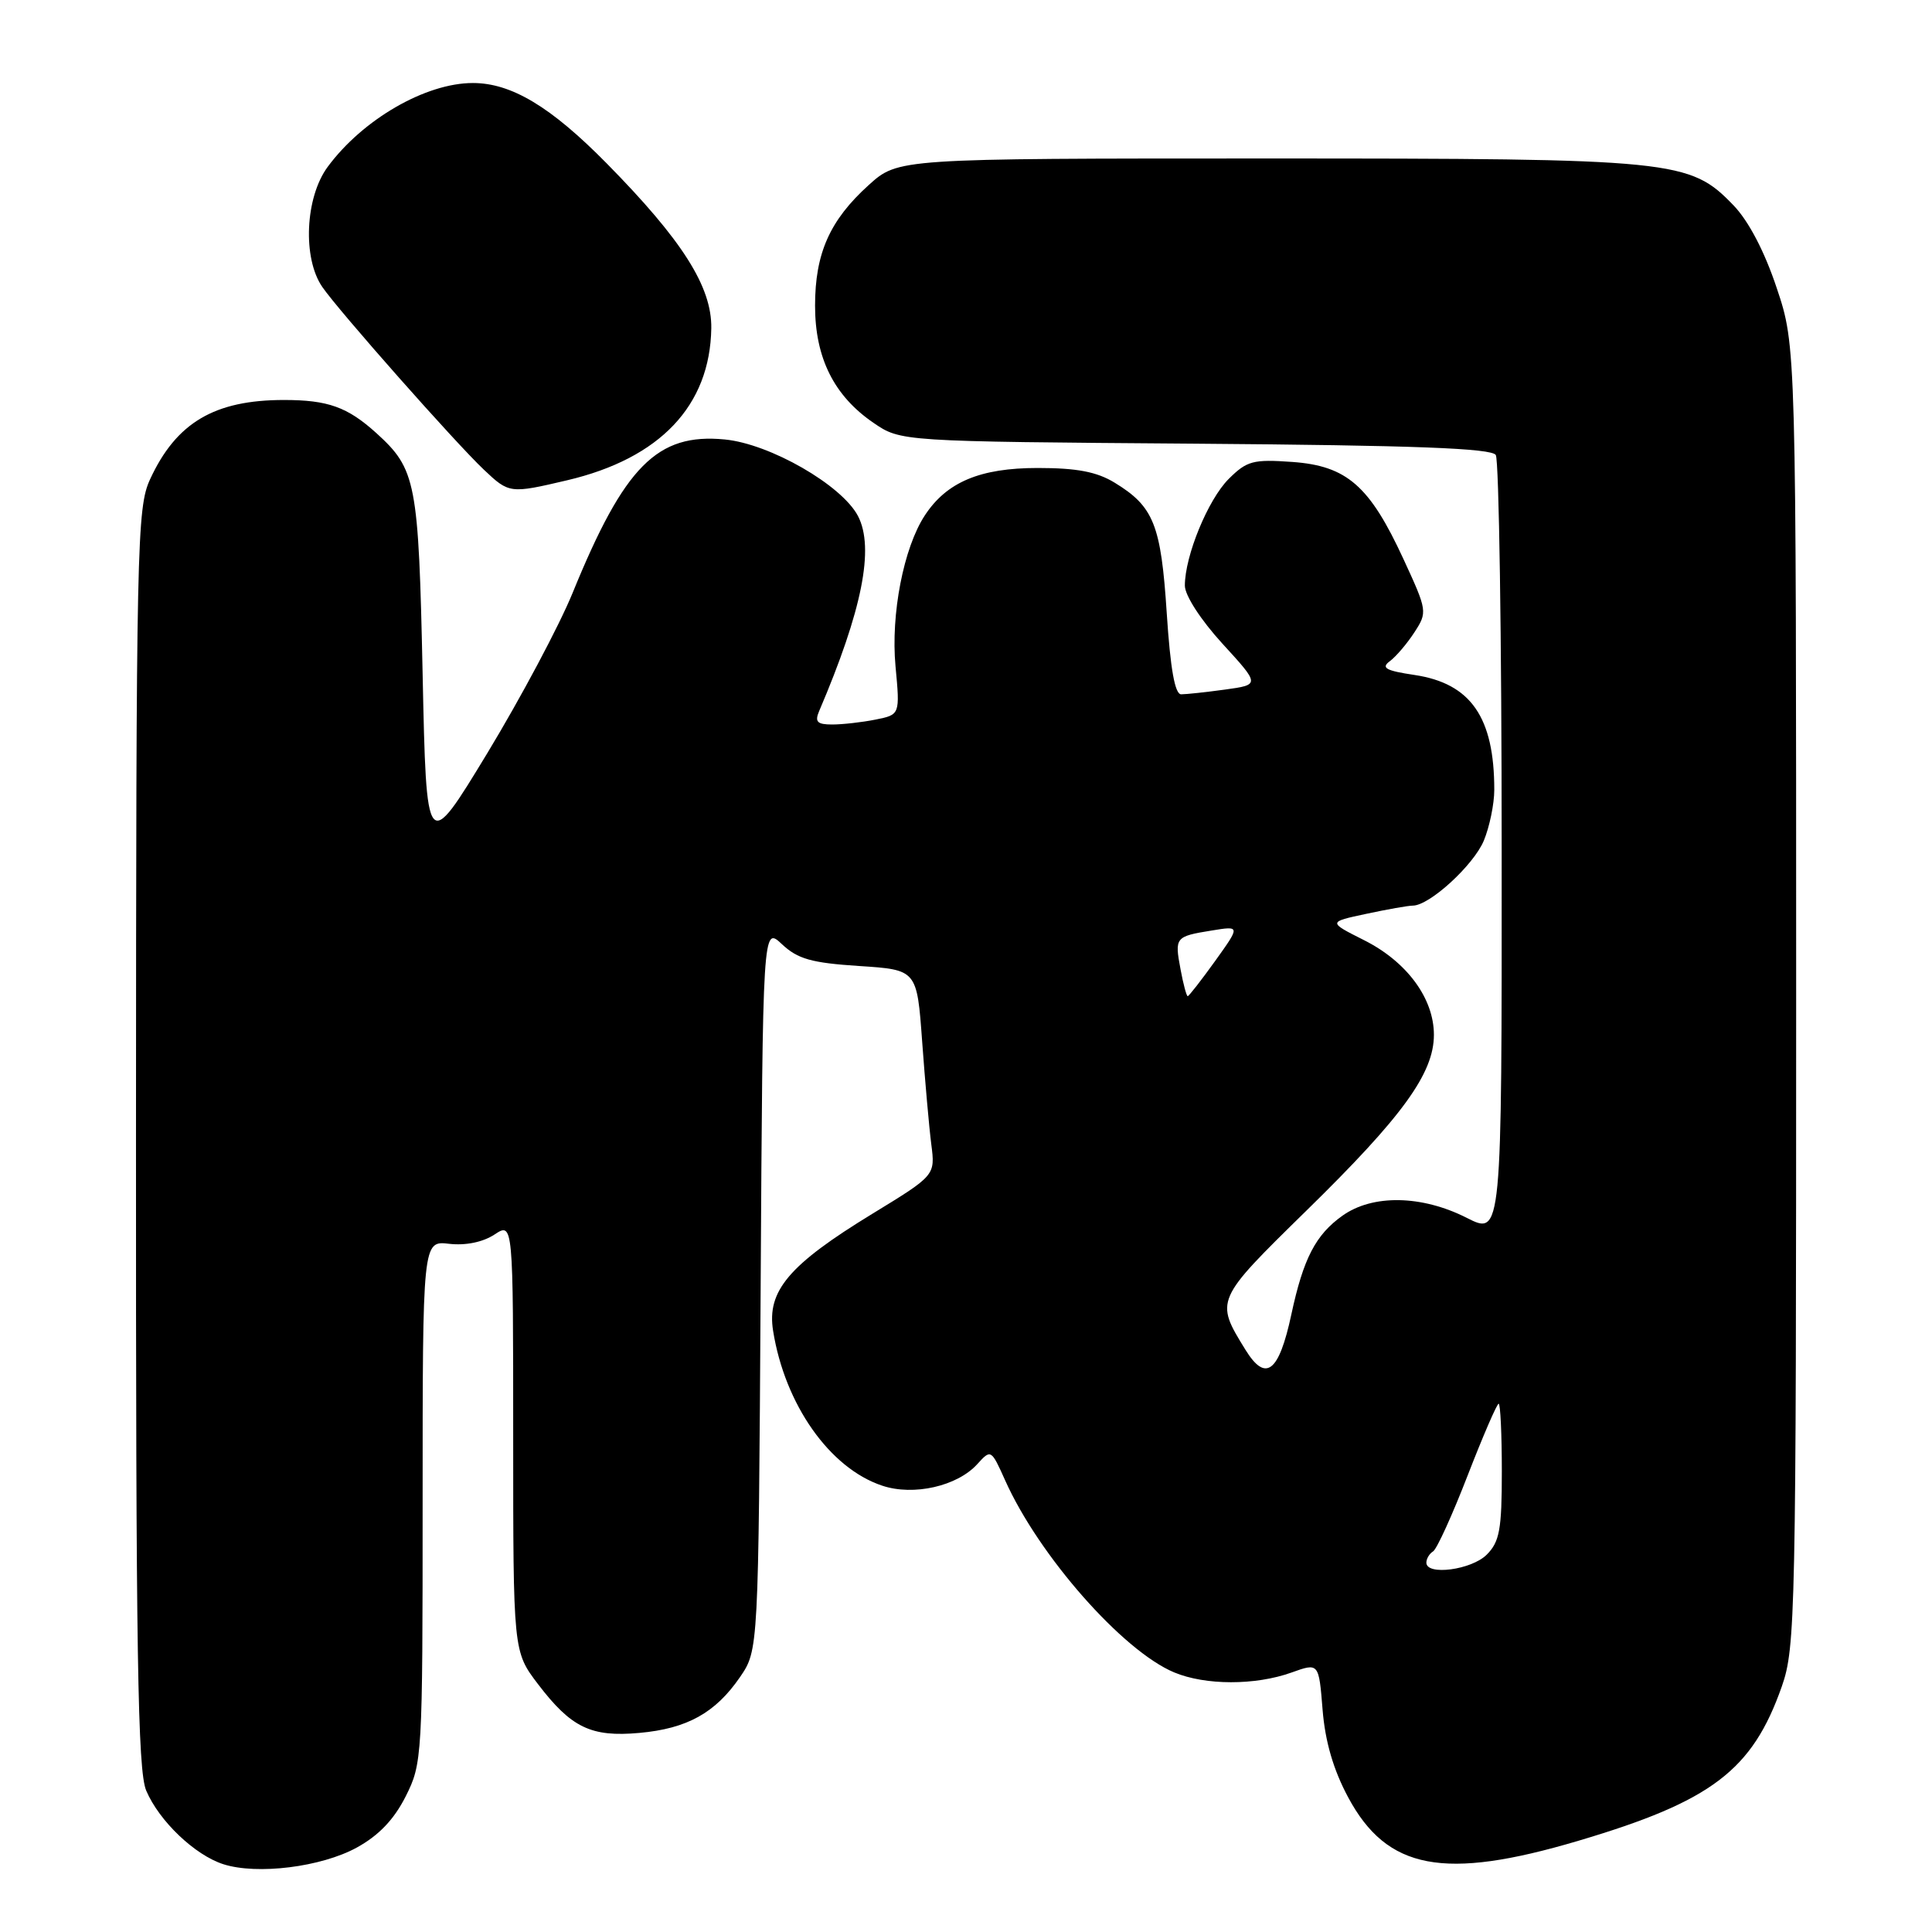<?xml version="1.0" encoding="UTF-8" standalone="no"?>
<!DOCTYPE svg PUBLIC "-//W3C//DTD SVG 1.1//EN" "http://www.w3.org/Graphics/SVG/1.1/DTD/svg11.dtd" >
<svg xmlns="http://www.w3.org/2000/svg" xmlns:xlink="http://www.w3.org/1999/xlink" version="1.1" viewBox="0 0 256 256">
 <g >
 <path fill="currentColor"
d=" M 47.26 244.82 C 50.18 243.22 52.20 241.11 53.75 238.04 C 55.95 233.67 56.00 232.87 56.00 198.99 C 56.00 164.40 56.00 164.40 59.51 164.81 C 61.68 165.06 63.96 164.60 65.51 163.59 C 68.00 161.95 68.00 161.95 68.00 190.40 C 68.00 218.84 68.00 218.84 71.30 223.17 C 75.69 228.93 78.33 230.20 84.72 229.62 C 91.05 229.05 94.79 226.97 98.05 222.23 C 100.50 218.65 100.50 218.65 100.79 170.69 C 101.07 122.72 101.07 122.72 103.61 125.11 C 105.70 127.07 107.52 127.59 113.83 128.00 C 121.50 128.50 121.50 128.50 122.19 138.00 C 122.57 143.22 123.11 149.35 123.40 151.62 C 123.93 155.74 123.93 155.74 115.58 160.84 C 104.54 167.58 101.59 171.06 102.44 176.34 C 104.00 186.11 109.94 194.55 116.90 196.86 C 121.05 198.25 126.85 196.93 129.50 194.00 C 131.30 192.01 131.34 192.04 133.18 196.14 C 137.65 206.13 148.75 218.74 155.58 221.60 C 159.72 223.33 166.32 223.34 171.13 221.62 C 174.75 220.32 174.75 220.32 175.25 226.55 C 175.59 230.77 176.68 234.50 178.63 238.14 C 183.79 247.77 191.32 249.20 209.12 243.92 C 226.80 238.68 232.19 234.59 236.10 223.46 C 237.91 218.30 238.00 214.03 238.00 131.95 C 238.00 45.85 238.00 45.85 235.43 38.18 C 233.82 33.33 231.70 29.29 229.71 27.22 C 223.89 21.18 222.07 21.00 167.82 21.00 C 119.01 21.00 119.01 21.00 115.11 24.52 C 109.95 29.18 108.00 33.57 108.00 40.51 C 108.00 47.41 110.50 52.44 115.73 56.02 C 119.35 58.50 119.35 58.50 158.39 58.79 C 187.49 59.01 197.63 59.40 198.20 60.29 C 198.62 60.96 198.98 84.50 198.98 112.61 C 199.00 163.73 199.00 163.73 194.33 161.36 C 188.38 158.35 181.88 158.24 177.89 161.08 C 174.33 163.61 172.70 166.75 171.11 174.17 C 169.46 181.87 167.71 183.21 165.02 178.84 C 160.98 172.29 160.98 172.30 173.07 160.45 C 185.84 147.96 190.00 142.22 190.00 137.12 C 190.00 132.28 186.41 127.42 180.73 124.57 C 175.96 122.17 175.96 122.17 181.03 121.09 C 183.82 120.49 186.60 120.00 187.20 120.00 C 189.41 120.00 195.24 114.66 196.61 111.40 C 197.37 109.57 198.00 106.53 198.00 104.66 C 198.00 95.04 194.89 90.56 187.45 89.44 C 183.62 88.87 182.96 88.50 184.16 87.61 C 184.98 87.00 186.45 85.28 187.42 83.78 C 189.15 81.12 189.13 80.93 185.98 74.11 C 181.49 64.37 178.48 61.73 171.24 61.21 C 166.05 60.84 165.22 61.06 162.81 63.46 C 160.06 66.21 157.00 73.66 157.00 77.60 C 157.00 78.89 159.11 82.15 161.98 85.29 C 166.96 90.73 166.96 90.73 162.34 91.37 C 159.80 91.72 157.17 92.00 156.51 92.00 C 155.68 92.00 155.08 88.63 154.60 81.25 C 153.84 69.53 152.88 67.12 147.70 63.96 C 145.33 62.51 142.68 62.01 137.50 62.01 C 129.87 62.01 125.44 63.87 122.54 68.30 C 119.73 72.59 118.02 81.39 118.66 88.28 C 119.26 94.70 119.26 94.70 116.01 95.35 C 114.21 95.71 111.63 96.00 110.27 96.00 C 108.29 96.00 107.94 95.65 108.53 94.25 C 114.25 80.86 115.89 72.62 113.69 68.38 C 111.55 64.28 102.02 58.80 96.02 58.23 C 87.09 57.37 82.74 61.75 75.90 78.50 C 74.11 82.90 69.00 92.48 64.57 99.80 C 56.50 113.09 56.50 113.09 56.00 89.30 C 55.46 63.83 55.15 62.18 49.85 57.37 C 46.04 53.93 43.45 53.00 37.63 53.00 C 28.42 53.00 23.35 56.00 19.89 63.50 C 18.14 67.29 18.04 71.95 18.02 150.78 C 18.00 219.31 18.24 234.63 19.38 237.28 C 21.11 241.32 25.82 245.81 29.60 247.02 C 34.08 248.45 42.55 247.40 47.26 244.82 Z  M 75.15 63.64 C 87.47 60.74 94.09 53.75 94.25 43.49 C 94.33 38.00 90.41 31.82 80.38 21.64 C 72.99 14.14 67.76 11.00 62.66 11.00 C 56.40 11.00 48.07 15.81 43.42 22.11 C 40.43 26.16 40.07 34.21 42.71 38.03 C 44.89 41.20 60.32 58.65 64.13 62.25 C 67.46 65.40 67.58 65.42 75.15 63.64 Z  M 189.00 207.06 C 189.00 206.54 189.40 205.87 189.89 205.57 C 190.39 205.26 192.45 200.73 194.47 195.51 C 196.50 190.28 198.35 186.00 198.58 186.00 C 198.81 186.00 199.00 190.05 199.00 195.00 C 199.00 202.67 198.70 204.30 197.00 206.00 C 194.98 208.02 189.00 208.81 189.00 207.06 Z  M 156.43 128.45 C 155.63 124.20 155.72 124.08 160.55 123.30 C 164.35 122.68 164.35 122.68 161.01 127.34 C 159.17 129.90 157.53 132.00 157.38 132.00 C 157.22 132.00 156.79 130.40 156.43 128.45 Z "/>
</g>
</svg>